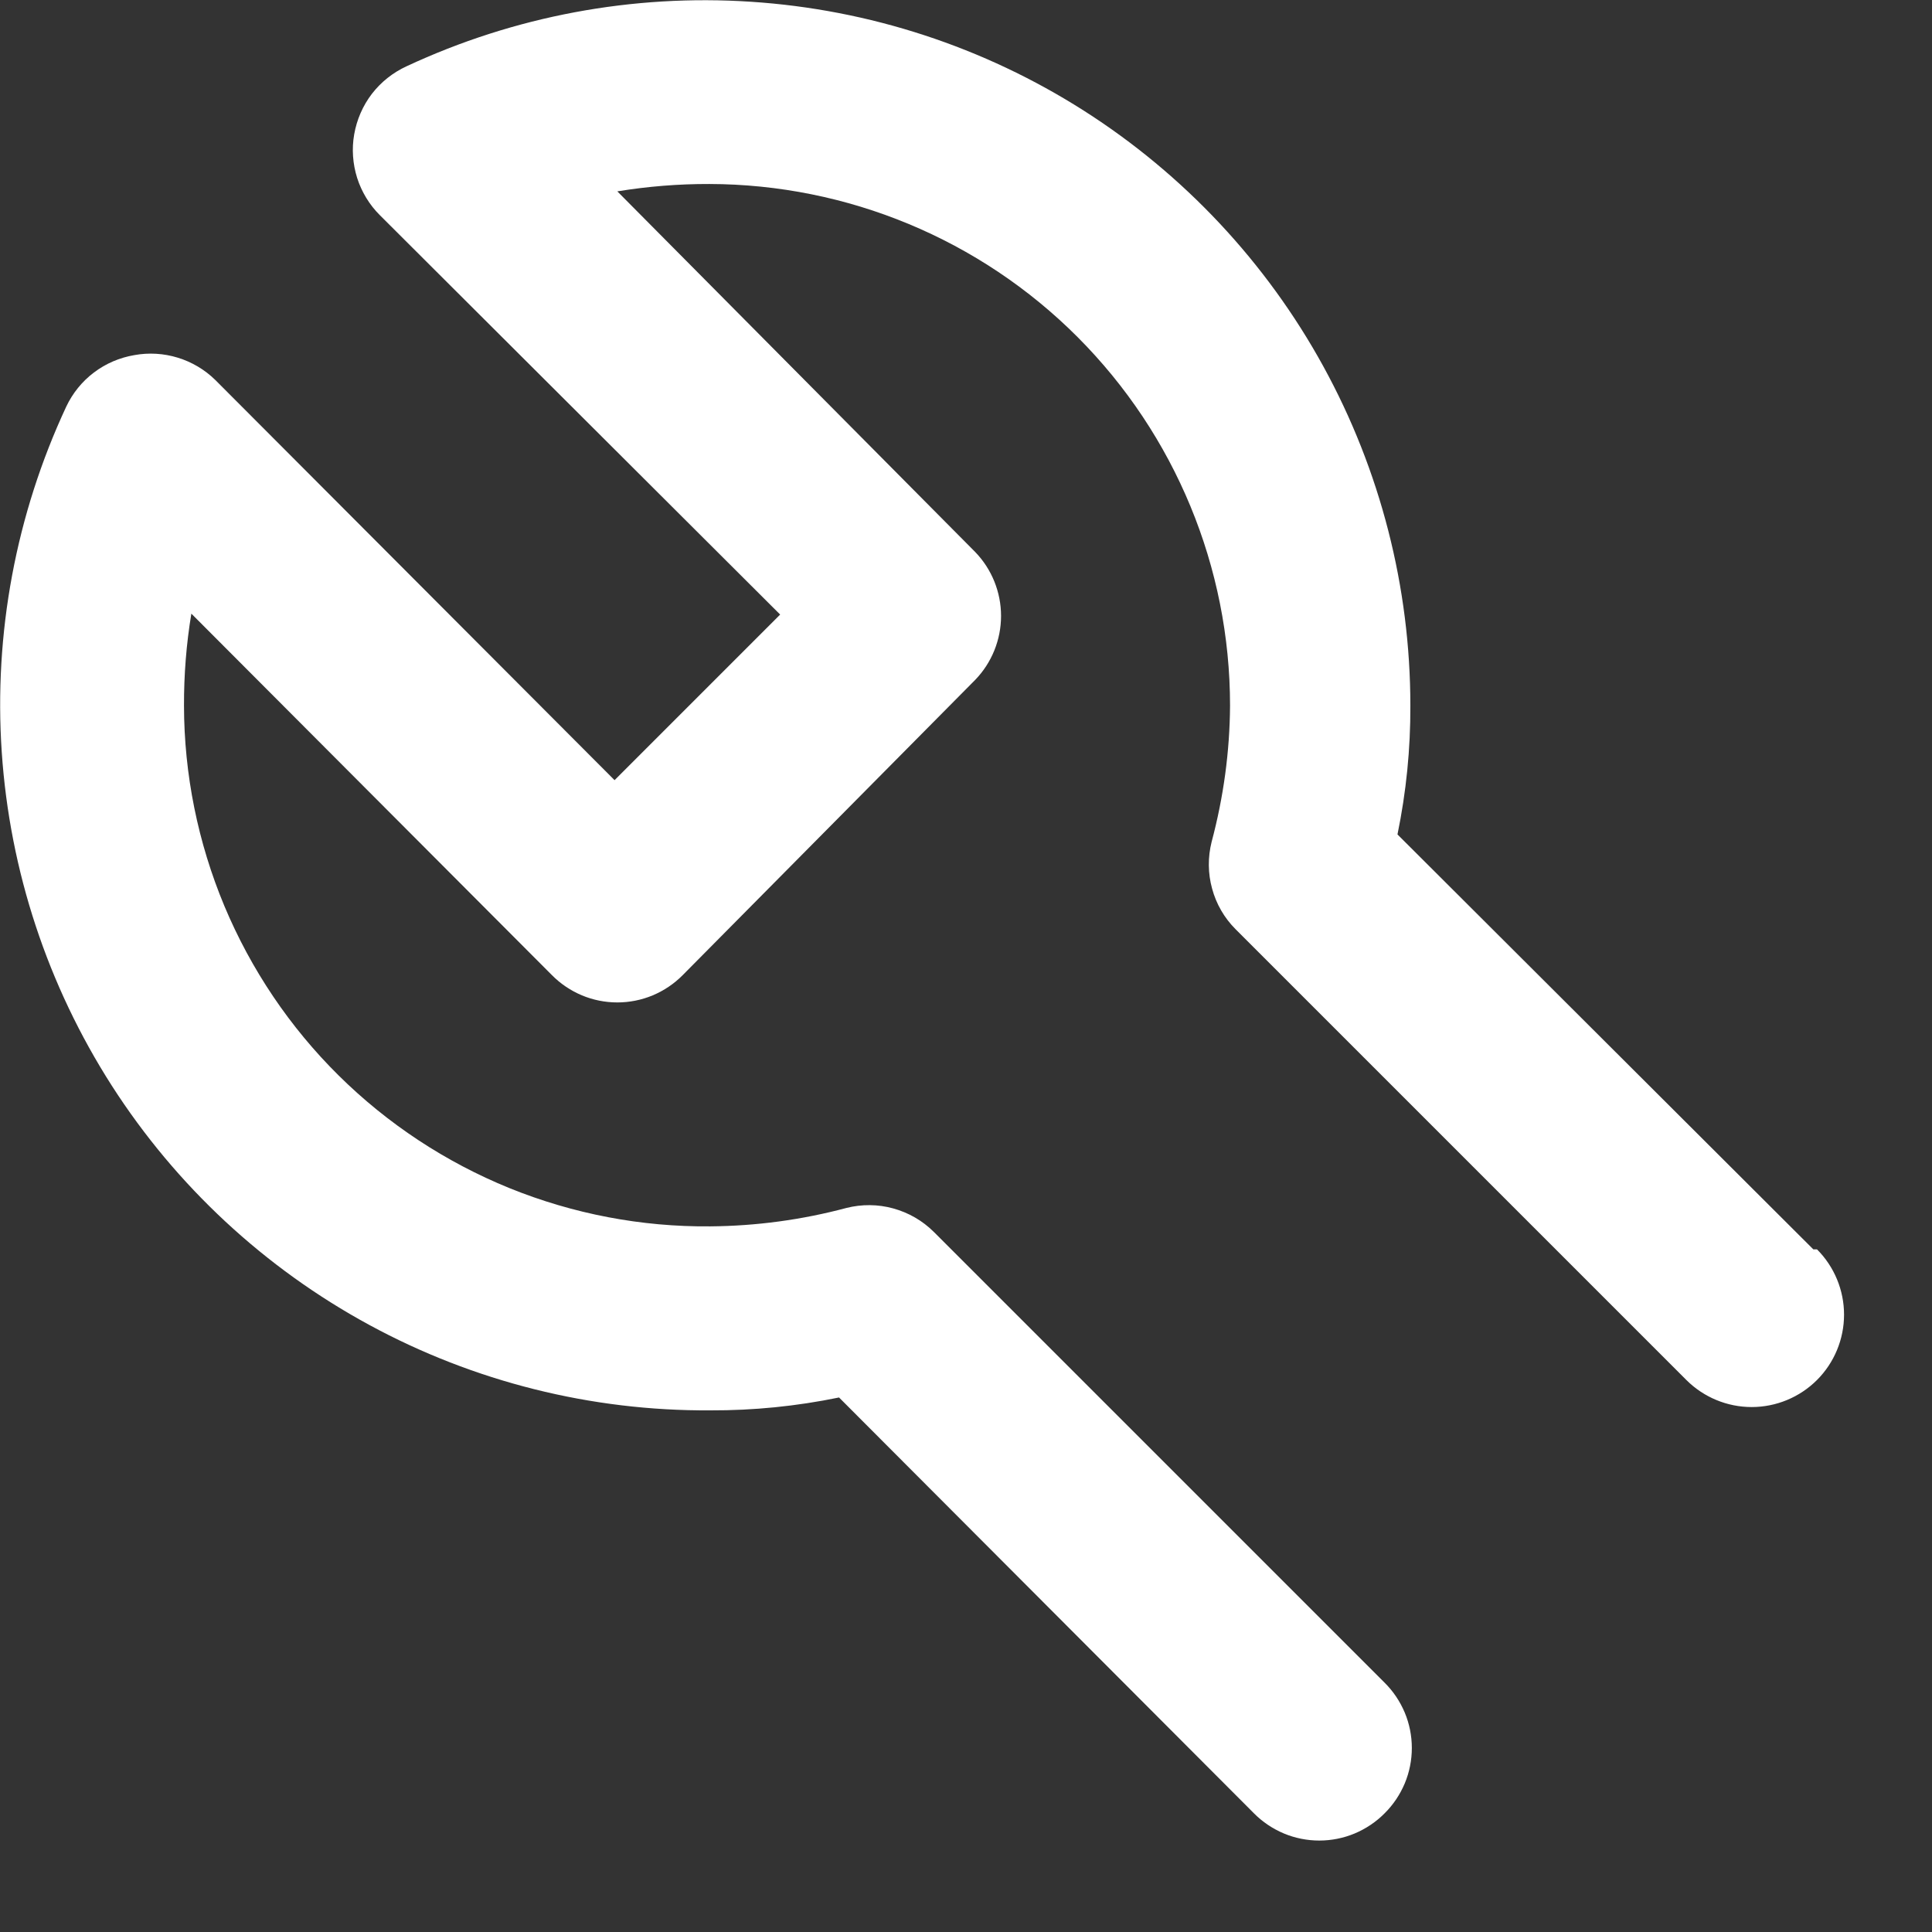 <svg width="21" height="21" viewBox="0 0 21 21" fill="none" xmlns="http://www.w3.org/2000/svg">
<rect x="0" y="0" width="21" height="21" fill="#333333" stroke="none"/>
<path d="M19.71 13.58L15.19 9.07C15.285 8.609 15.332 8.14 15.33 7.67C15.33 6.381 15.004 5.112 14.384 3.982C13.764 2.852 12.868 1.896 11.781 1.203C10.693 0.51 9.449 0.103 8.162 0.019C6.876 -0.066 5.589 0.175 4.42 0.72C4.272 0.788 4.143 0.89 4.043 1.019C3.944 1.148 3.878 1.3 3.85 1.46C3.822 1.618 3.834 1.781 3.882 1.934C3.931 2.087 4.016 2.227 4.13 2.34L8.48 6.68L6.68 8.48L2.34 4.13C2.226 4.018 2.086 3.935 1.933 3.888C1.78 3.841 1.618 3.831 1.46 3.86C1.301 3.887 1.15 3.951 1.021 4.049C0.892 4.146 0.789 4.274 0.72 4.42C0.173 5.593 -0.068 6.884 0.019 8.175C0.106 9.466 0.518 10.713 1.216 11.802C1.915 12.891 2.878 13.785 4.015 14.402C5.152 15.019 6.426 15.338 7.72 15.33C8.19 15.332 8.659 15.285 9.12 15.19L13.63 19.71C13.723 19.804 13.834 19.878 13.955 19.929C14.077 19.98 14.208 20.006 14.34 20.006C14.472 20.006 14.603 19.98 14.725 19.929C14.846 19.878 14.957 19.804 15.05 19.71C15.144 19.617 15.218 19.506 15.269 19.385C15.32 19.263 15.346 19.132 15.346 19C15.346 18.868 15.32 18.737 15.269 18.615C15.218 18.494 15.144 18.383 15.05 18.29L10.15 13.39C10.027 13.268 9.876 13.181 9.709 13.135C9.543 13.089 9.367 13.088 9.2 13.13C8.717 13.259 8.22 13.326 7.72 13.33C6.972 13.337 6.23 13.195 5.537 12.914C4.844 12.632 4.214 12.217 3.682 11.691C3.15 11.165 2.728 10.538 2.439 9.848C2.151 9.158 2.001 8.418 2 7.67C1.999 7.335 2.025 7.001 2.08 6.67L6 10.6C6.093 10.694 6.204 10.768 6.325 10.819C6.447 10.87 6.578 10.896 6.71 10.896C6.842 10.896 6.973 10.87 7.095 10.819C7.216 10.768 7.327 10.694 7.42 10.6L10.6 7.39C10.78 7.204 10.881 6.954 10.881 6.695C10.881 6.436 10.78 6.186 10.6 6L6.71 2.08C7.041 2.026 7.375 1.999 7.71 2C9.212 2.003 10.652 2.601 11.713 3.664C12.774 4.727 13.37 6.168 13.37 7.67C13.367 8.17 13.299 8.667 13.17 9.15C13.128 9.317 13.129 9.493 13.175 9.659C13.22 9.826 13.308 9.978 13.43 10.1L18.33 15C18.518 15.188 18.774 15.294 19.04 15.294C19.306 15.294 19.562 15.188 19.75 15C19.938 14.812 20.044 14.556 20.044 14.29C20.044 14.024 19.938 13.768 19.75 13.58H19.71Z" fill="white"/>
</svg>
